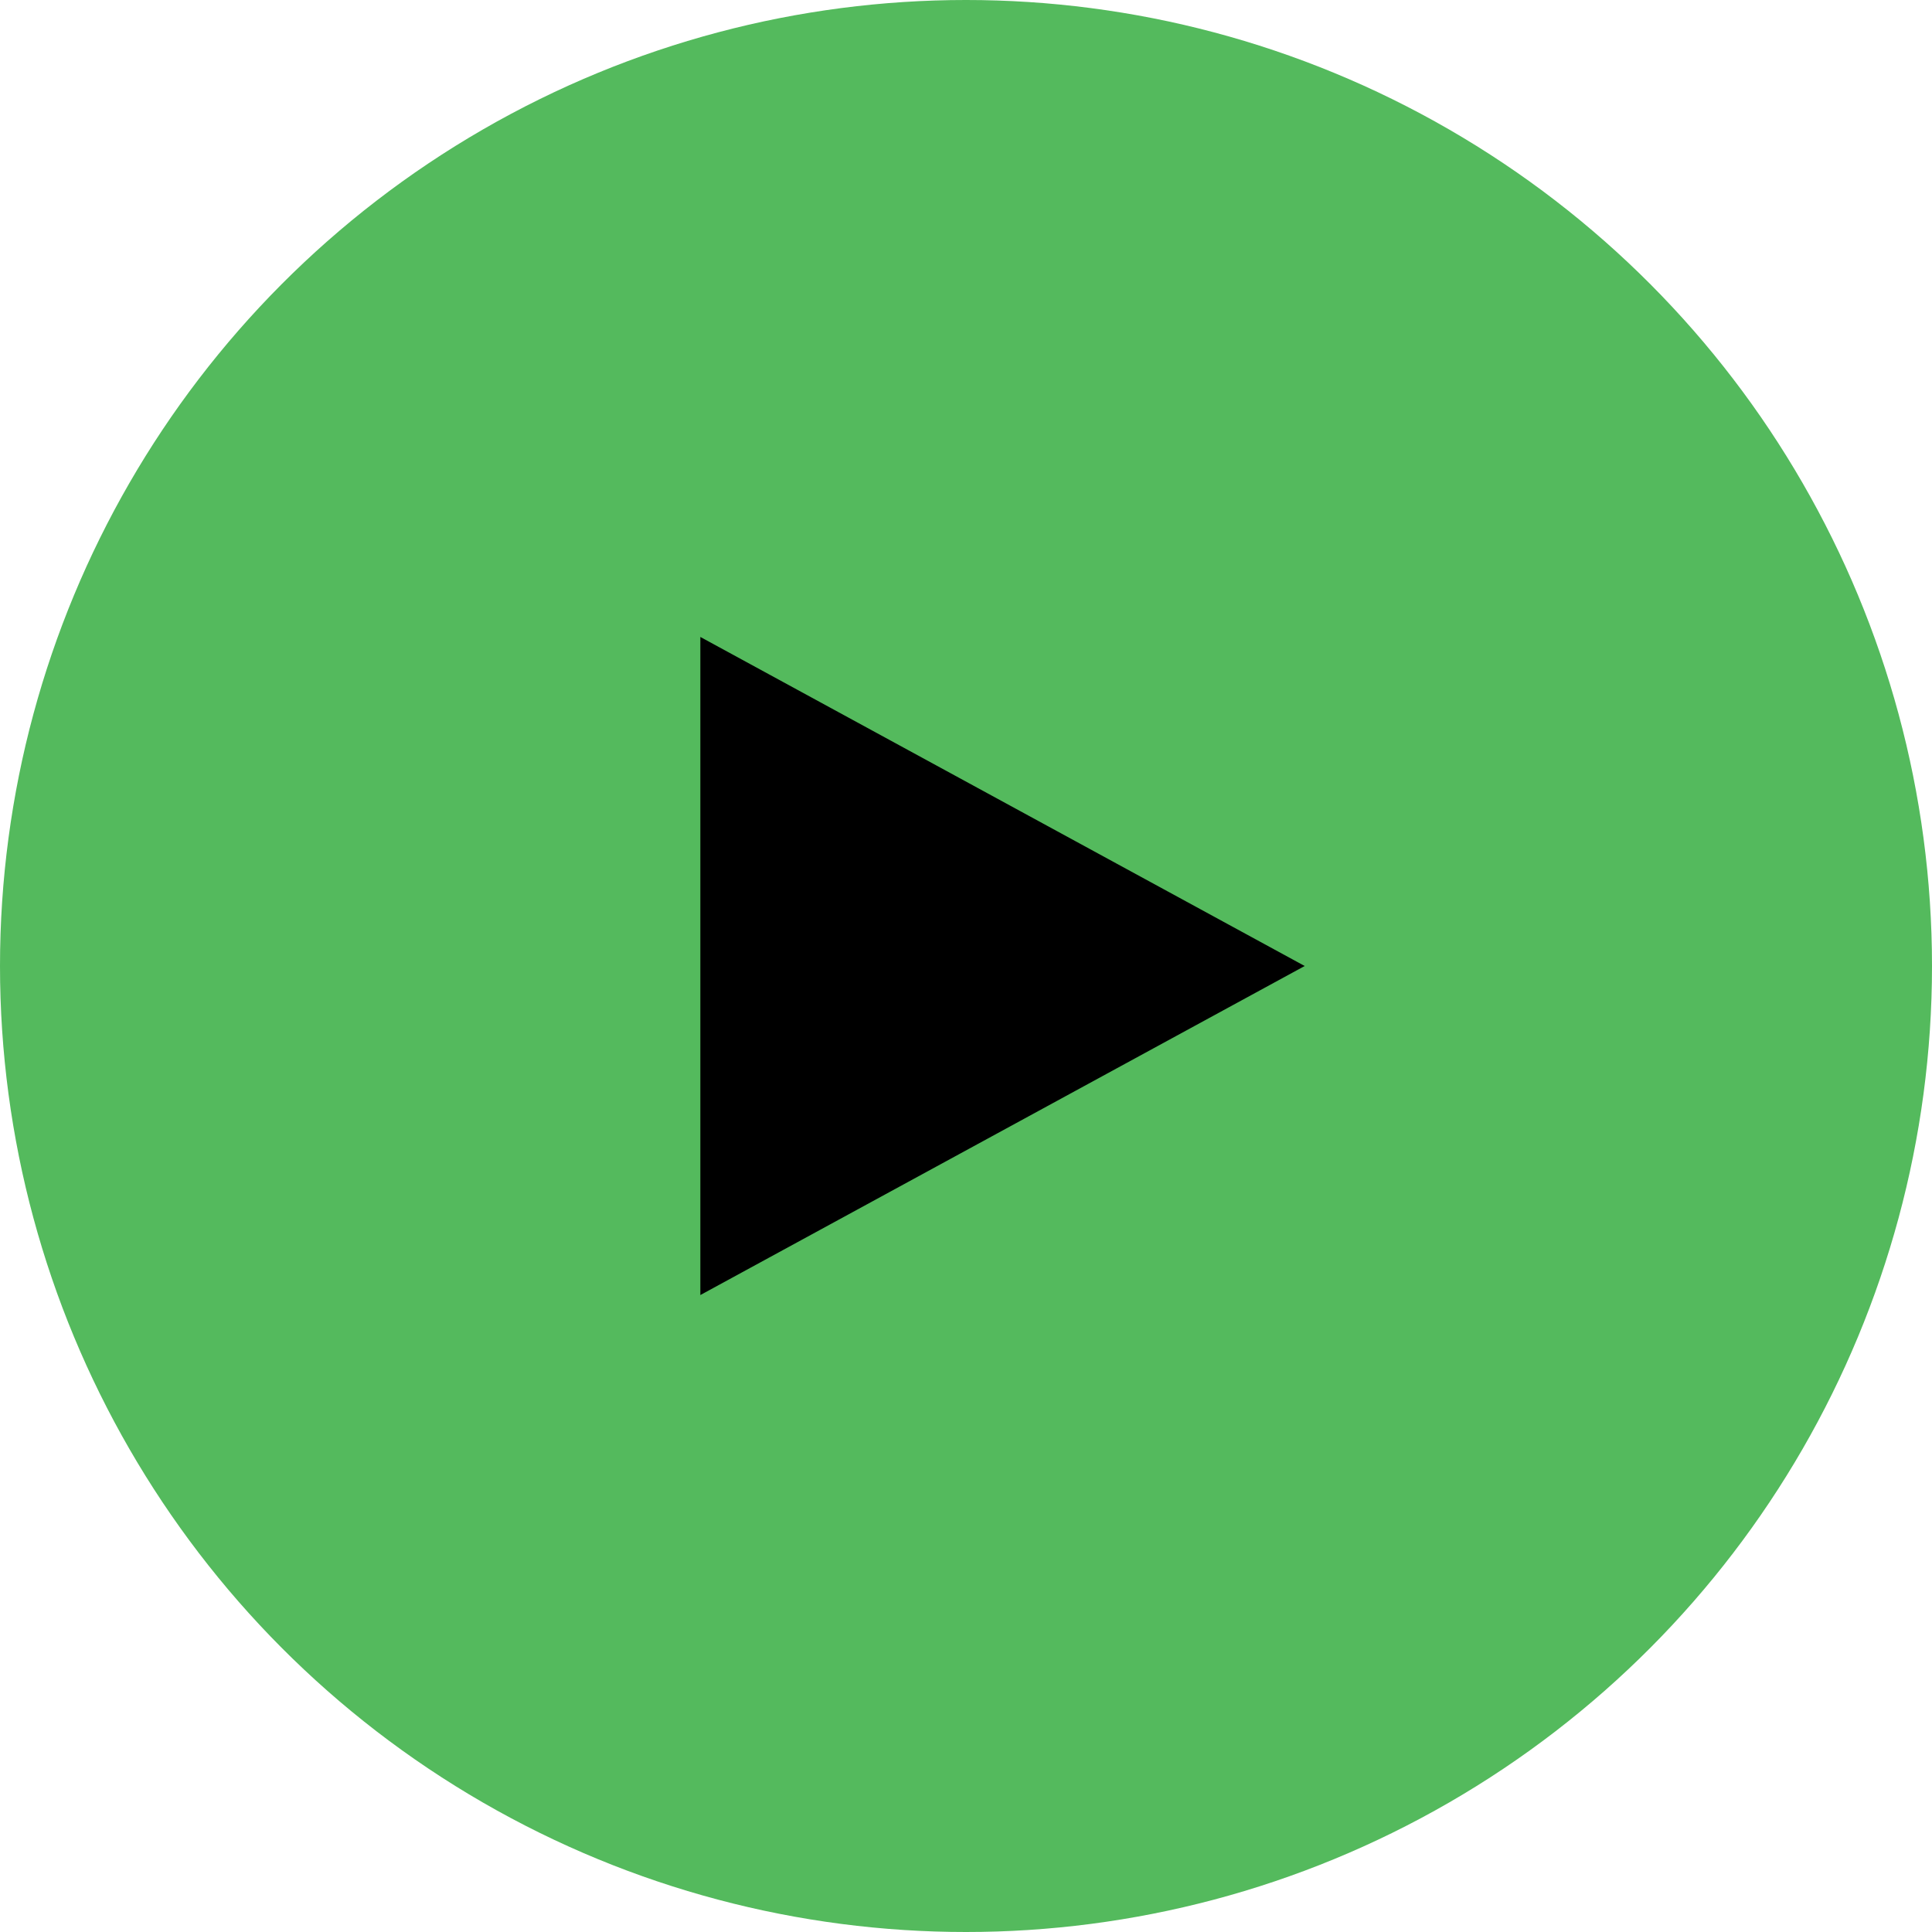 <?xml version="1.0" encoding="UTF-8"?>
<svg id="Layer_1" data-name="Layer 1" xmlns="http://www.w3.org/2000/svg" viewBox="0 0 32 32">
  <defs>
    <style>
      .cls-1 {
        fill: #54ba5d;
      }
    </style>
  </defs>
  <circle class="cls-1" cx="16" cy="16" r="16"/>
  <polygon points="11.6 10.55 11.6 21.45 21.61 16 11.6 10.55"/>
</svg>
